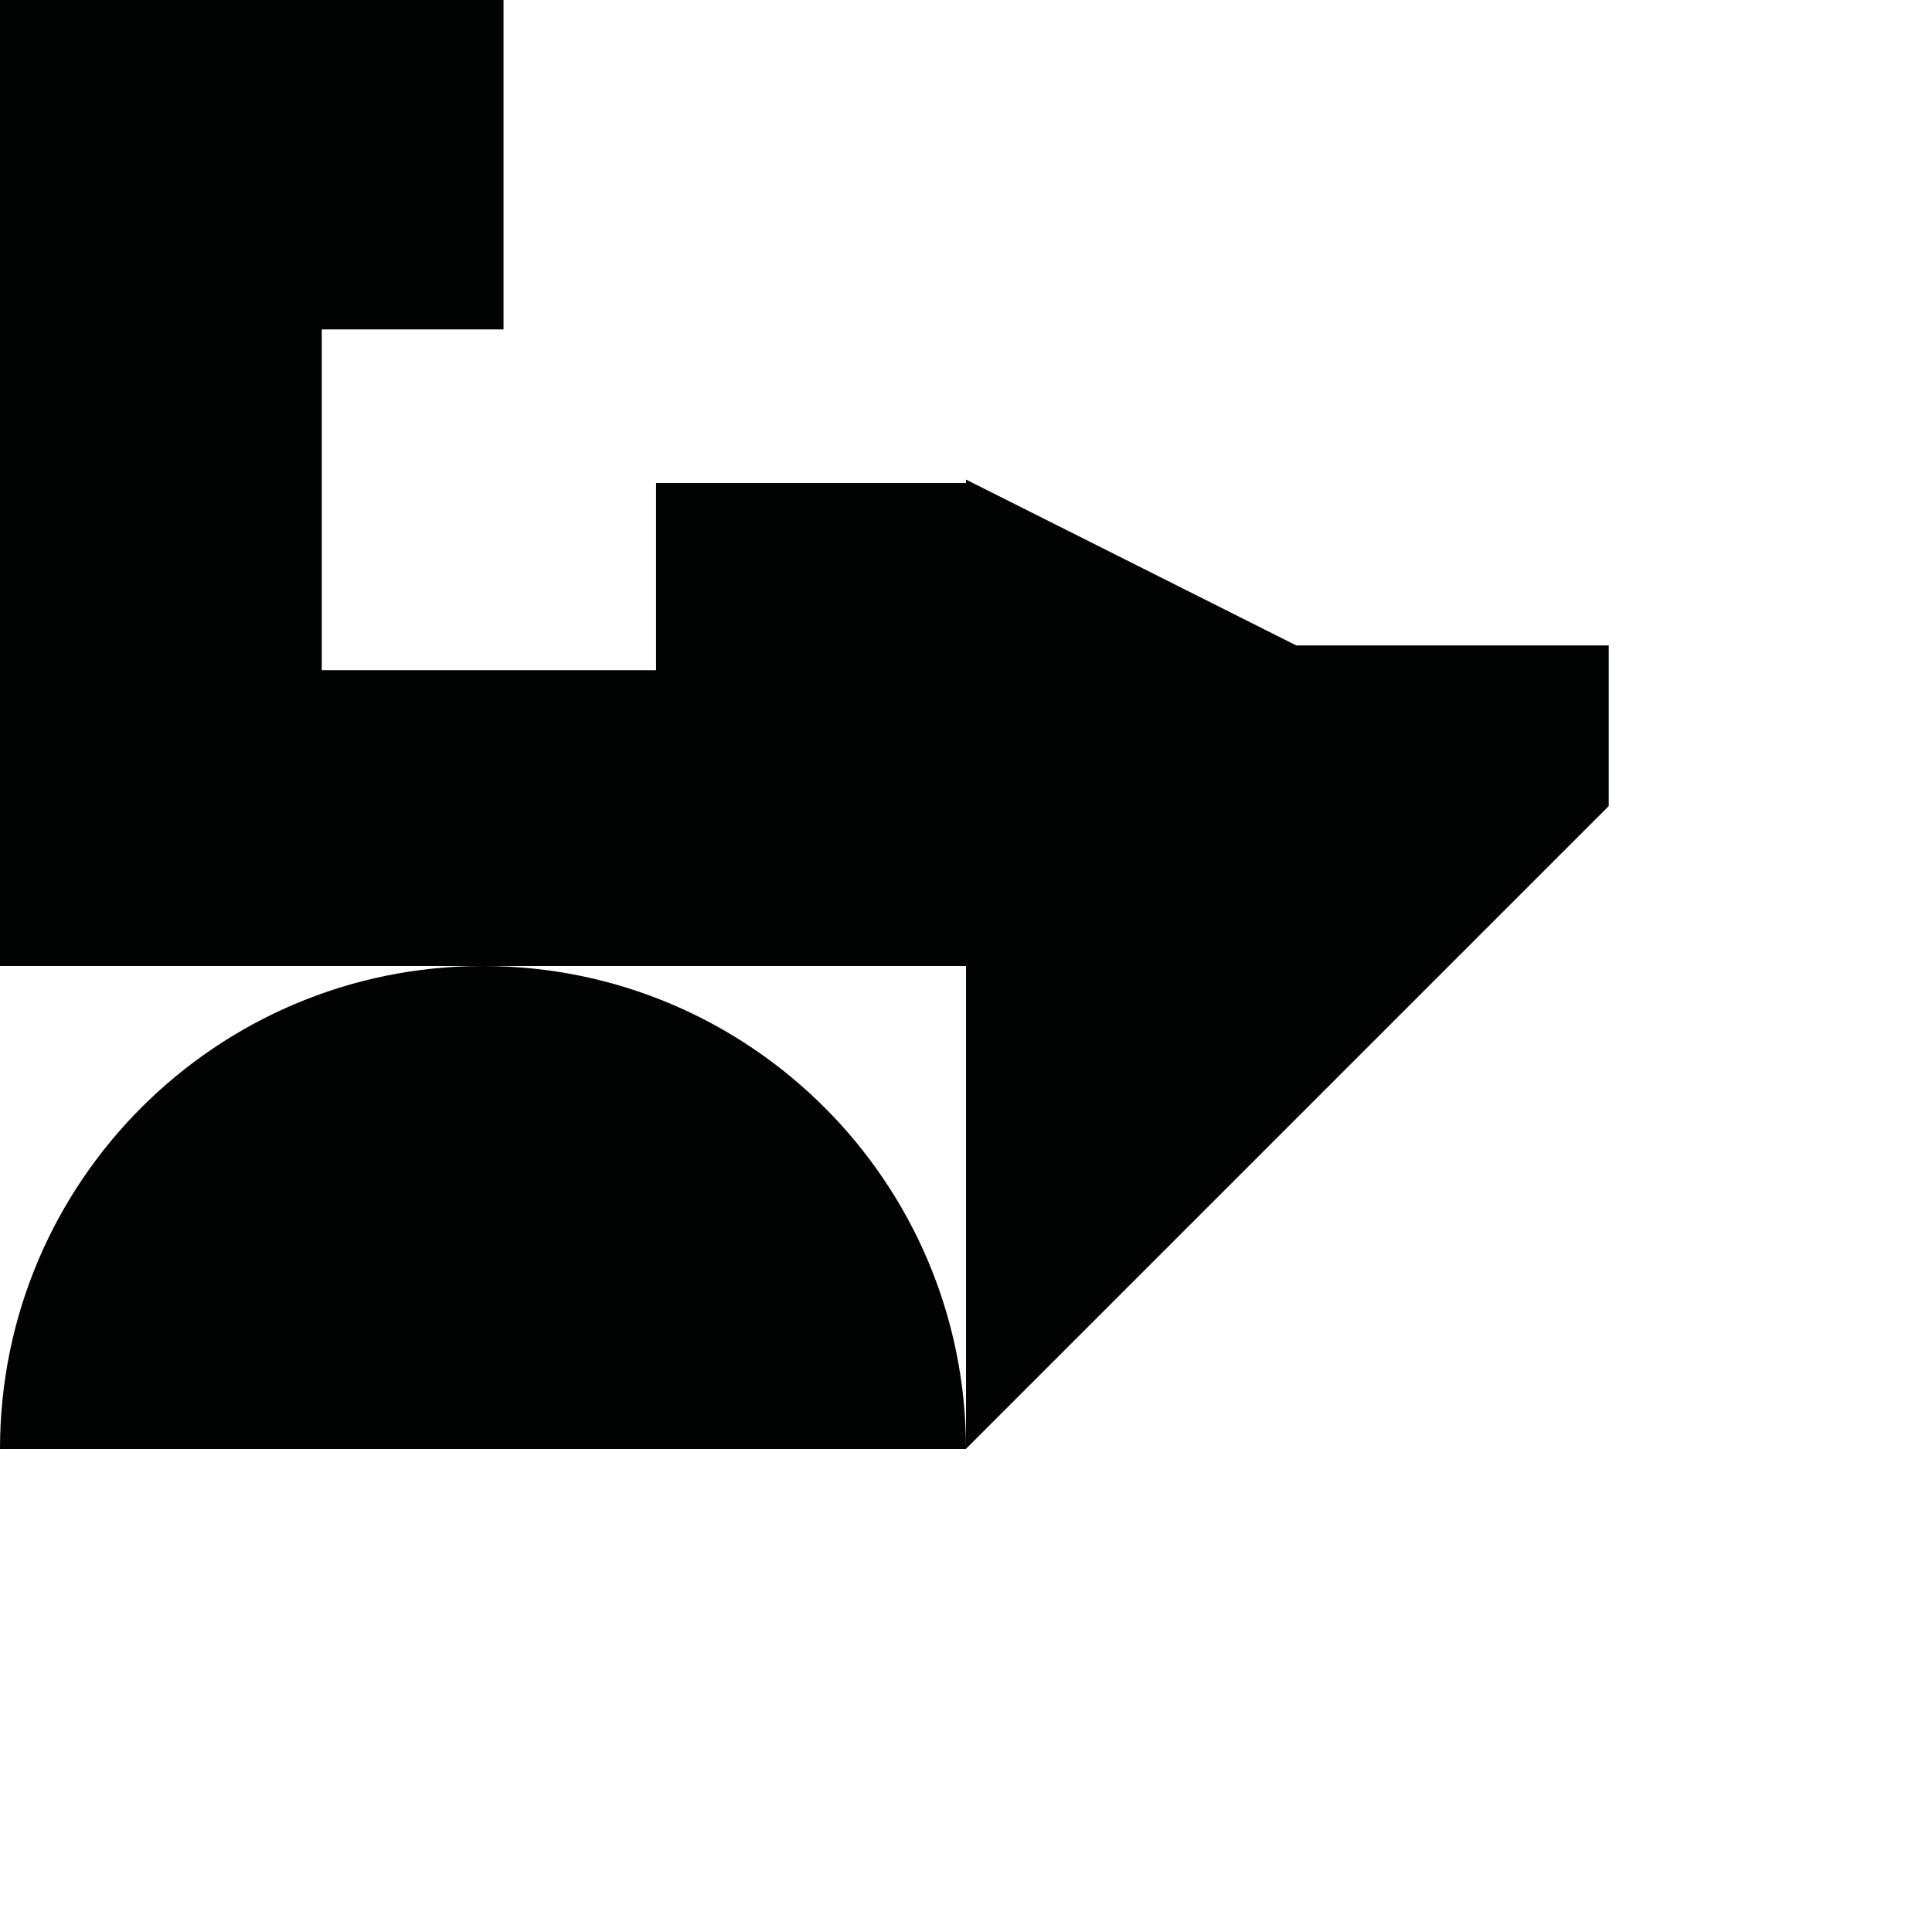 <?xml version="1.0" encoding="utf-8"?>
<!-- Generator: Adobe Illustrator 16.0.0, SVG Export Plug-In . SVG Version: 6.00 Build 0)  -->
<!DOCTYPE svg PUBLIC "-//W3C//DTD SVG 1.1//EN" "http://www.w3.org/Graphics/SVG/1.1/DTD/svg11.dtd">
<svg version="1.1" id="Calque_1" xmlns="http://www.w3.org/2000/svg" xmlns:xlink="http://www.w3.org/1999/xlink" x="0px" y="0px"
	 width="1190.551px" height="1190.551px" viewBox="0 0 1190.551 1190.551" enable-background="new 0 0 1190.551 1190.551"
	 xml:space="preserve">
<path fill="#010202" d="M991.338,397.731H798.801L595.279,295.522v2.117h-191V413h-206V203h112V0H0v595.278h297.641h297.638v297.487
	c-0.082-164.312-133.307-297.487-297.638-297.487c-164.383,0-297.642,133.258-297.642,297.642h595.281
	c0-0.039-0.001-0.078-0.001-0.117l396.059-396.059V397.731z"/>
</svg>
